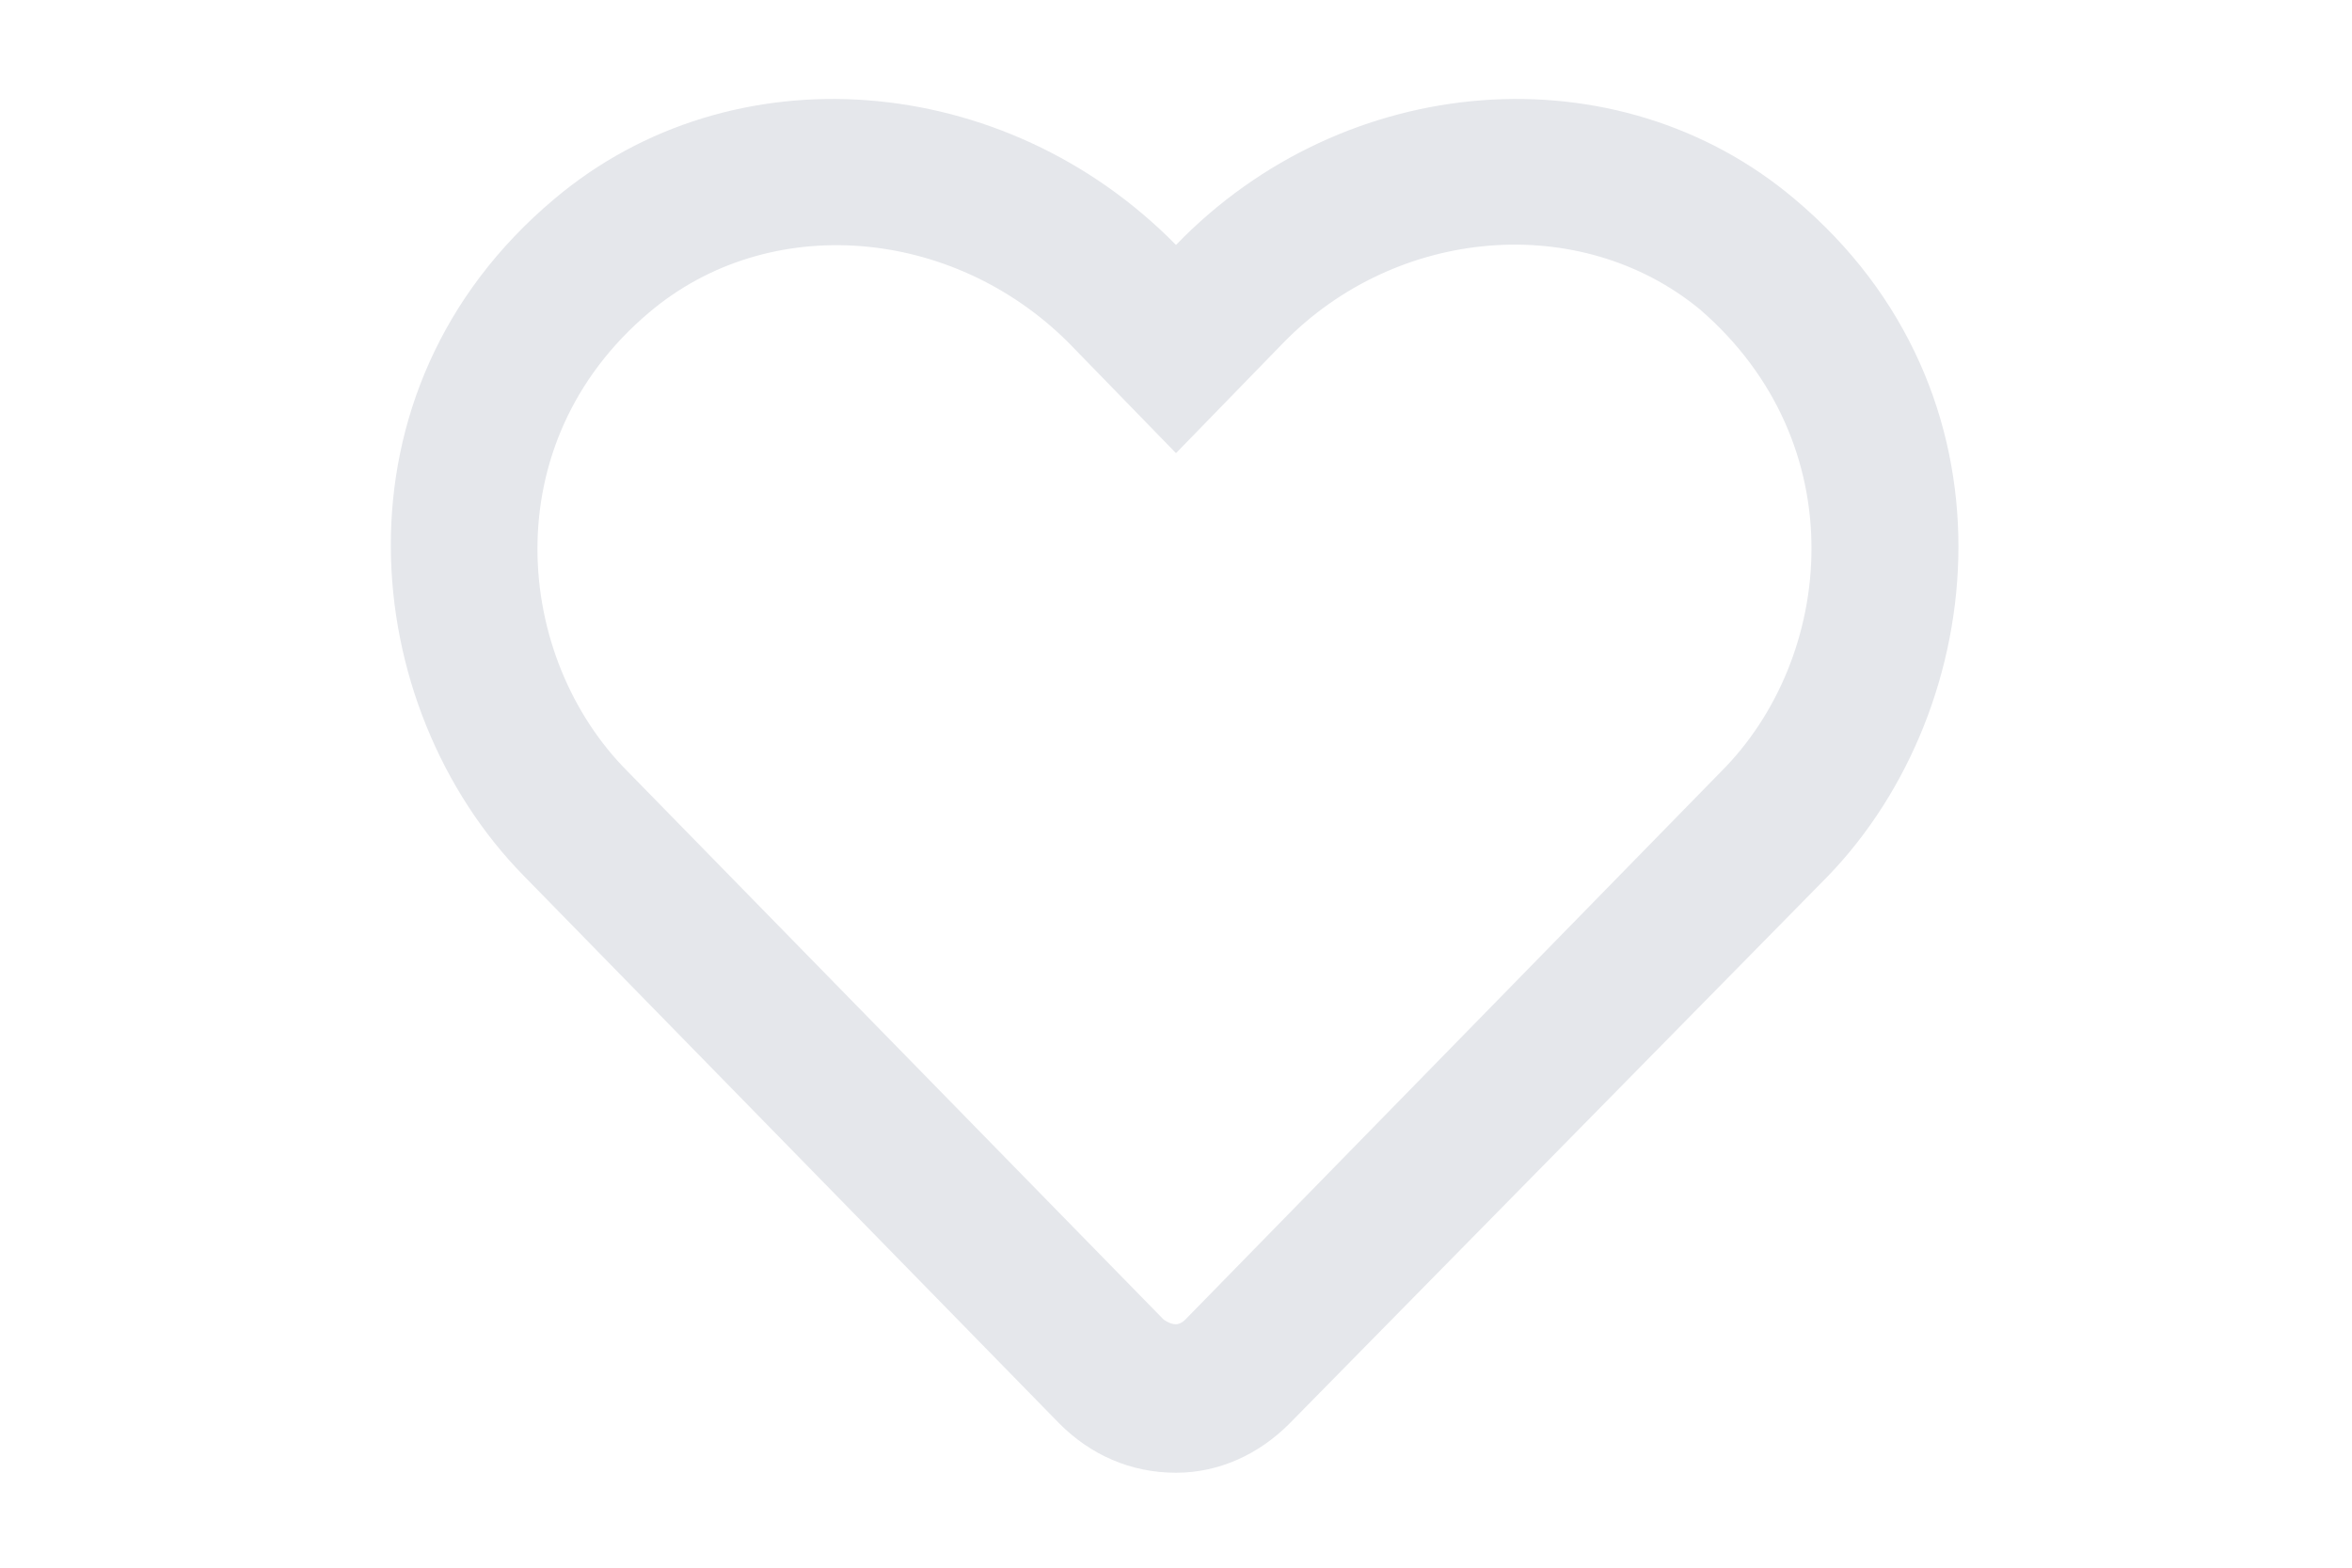 <svg width="24" height="16" viewBox="0 0 24 16" fill="none" xmlns="http://www.w3.org/2000/svg">
<path d="M18.312 2.031C20.656 4 20.312 7.219 18.656 8.938L13.156 14.531C12.844 14.844 12.438 15.031 12 15.031C11.531 15.031 11.125 14.844 10.812 14.531L5.344 8.938C3.656 7.219 3.312 4 5.656 2.031C7.469 0.5 10.25 0.719 12 2.5C13.719 0.719 16.5 0.5 18.312 2.031ZM17.562 7.875C18.719 6.719 18.938 4.531 17.344 3.156C16.125 2.156 14.25 2.312 13.094 3.5L12 4.625L10.906 3.5C9.719 2.312 7.844 2.156 6.625 3.188C5.031 4.531 5.25 6.719 6.406 7.875L11.875 13.469C11.969 13.531 12.031 13.531 12.094 13.469L17.562 7.875Z" fill="#E5E7EB"/>
</svg>
